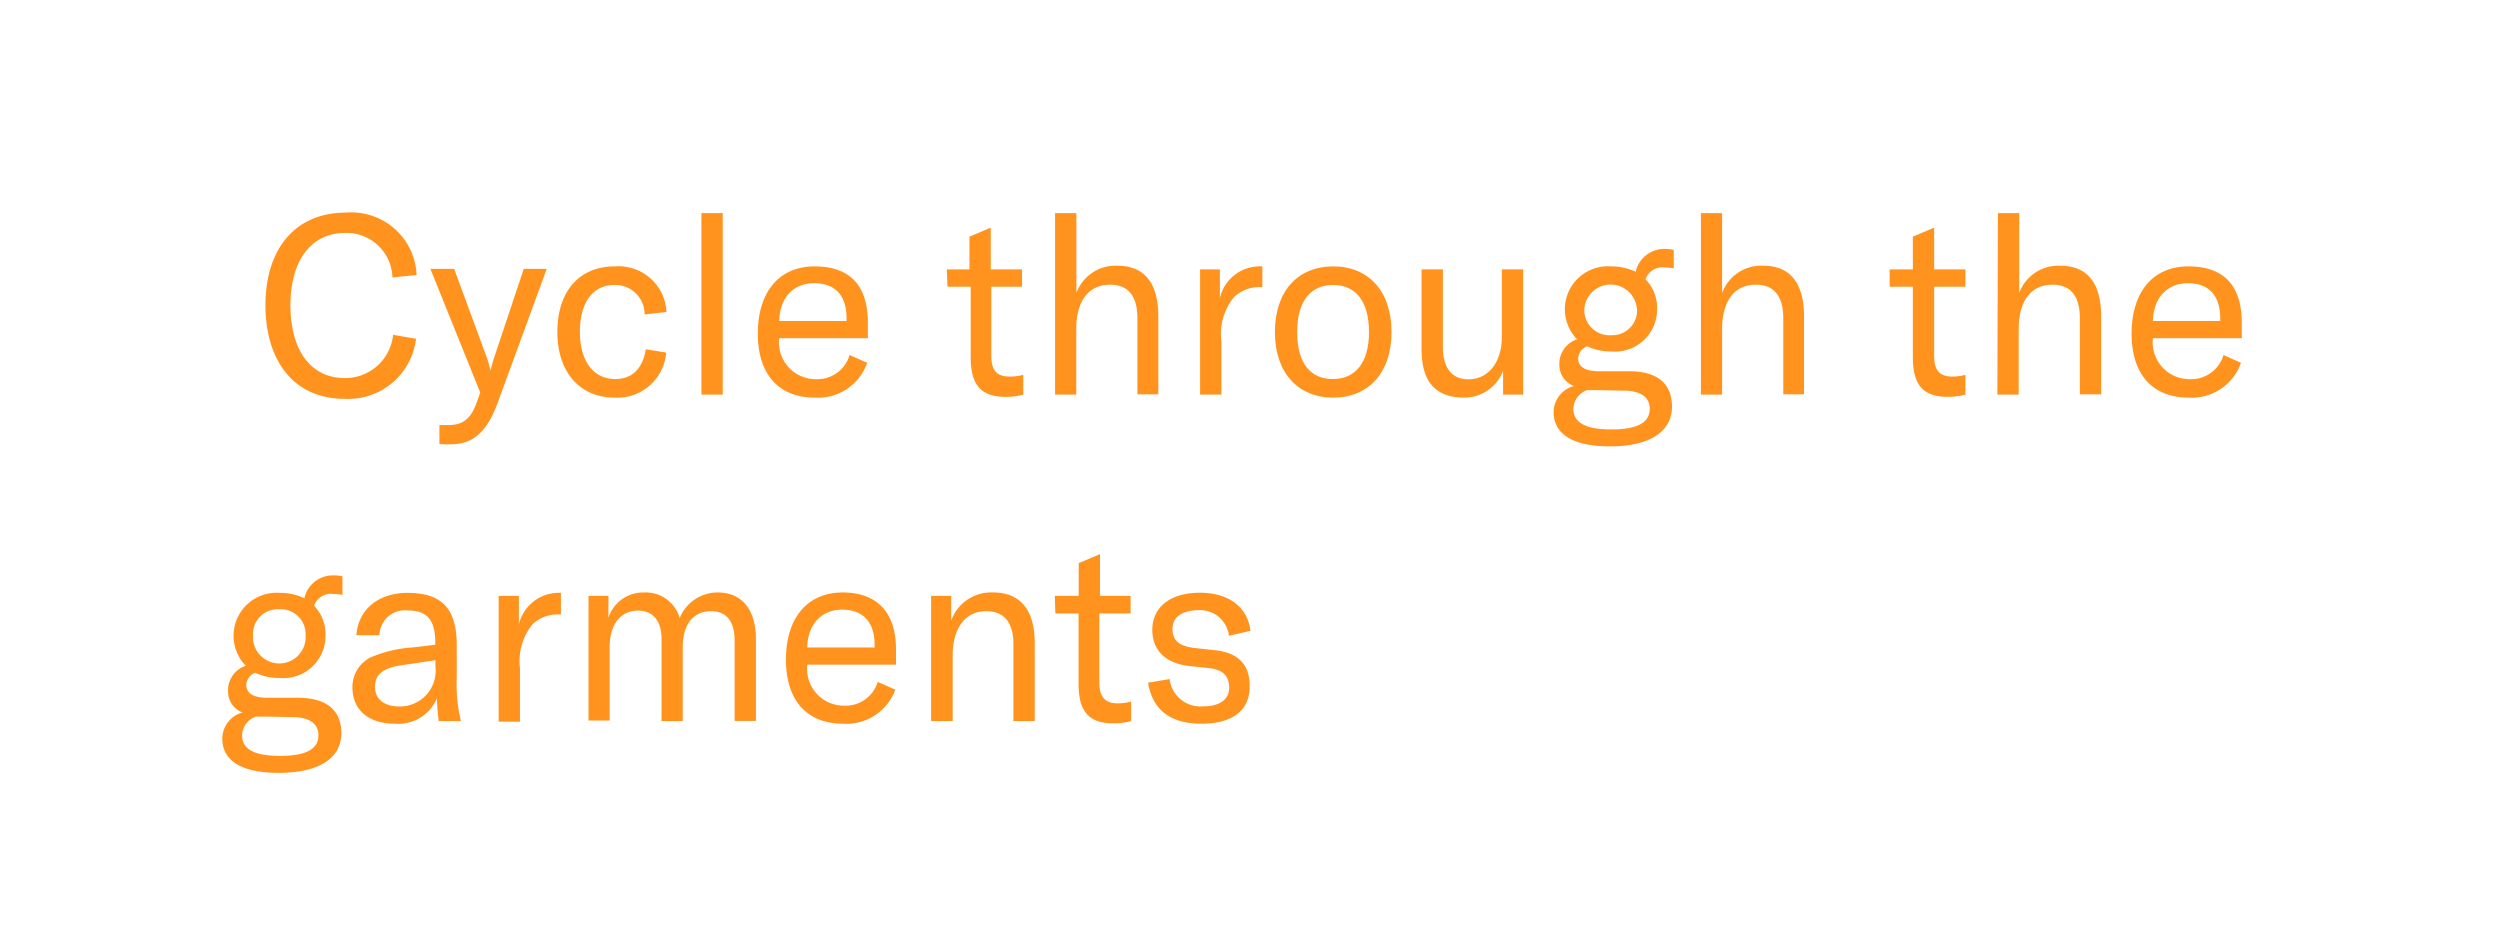 <svg id="Camada_1" data-name="Camada 1" xmlns="http://www.w3.org/2000/svg" viewBox="0 0 183.09 69.1"><defs><style>.cls-1{isolation:isolate;}.cls-2{fill:#ff931e;}</style></defs><g class="cls-1"><path class="cls-2" d="M19.44,22.36c0-4,2.06-6.79,5.92-6.79a4.78,4.78,0,0,1,5.15,4.57l-1.77.18a3.36,3.36,0,0,0-3.47-3.26c-2.55,0-4,2.12-4,5.28s1.37,5.35,4,5.35a3.53,3.53,0,0,0,3.52-3.17l1.68.29a5,5,0,0,1-5.2,4.4C21.28,29.21,19.44,26.13,19.44,22.36Z"/><path class="cls-2" d="M32.18,32.51V31.13c.24,0,.46,0,.66,0,1.1,0,1.67-.5,2.09-1.7l.24-.68-3.65-9.06h1.74l2.35,6.38a7.16,7.16,0,0,1,.31,1.08h0a10.77,10.77,0,0,1,.31-1.08l2.13-6.38h1.68l-3.57,9.75c-.84,2.33-1.94,3.1-3.48,3.1A5,5,0,0,1,32.18,32.51Z"/><path class="cls-2" d="M40.82,24.32c0-3,1.61-4.81,4.21-4.81a3.51,3.51,0,0,1,3.78,3.34l-1.6.18A2.15,2.15,0,0,0,45,20.87c-1.58,0-2.53,1.28-2.53,3.43s1,3.46,2.58,3.46c1.25,0,2-.75,2.25-2.18l1.49.24A3.59,3.59,0,0,1,45,29.12C42.47,29.12,40.82,27.25,40.82,24.32Z"/><path class="cls-2" d="M52.93,28.9H51.37V15.61h1.56Z"/><path class="cls-2" d="M63.56,24.77h-6.5a2.7,2.7,0,0,0,2.73,3A2.45,2.45,0,0,0,62.22,26l1.29.57a3.81,3.81,0,0,1-3.83,2.55c-2.62,0-4.18-1.67-4.18-4.69s1.54-4.92,4.16-4.92,3.9,1.42,3.9,4.16ZM62,23.31c0-1.69-.86-2.57-2.37-2.57s-2.53,1.05-2.56,2.77H62Z"/><path class="cls-2" d="M69.34,19.73H71v-2.4l1.56-.66v3.06h2.29V21H72.6v5.07c0,1.05.4,1.51,1.34,1.51a3.76,3.76,0,0,0,1-.13V28.9a4.71,4.71,0,0,1-1.35.16c-2,0-2.5-1.21-2.5-2.91V21h-1.7Z"/><path class="cls-2" d="M77.27,15.61h1.56v5.85a3.05,3.05,0,0,1,3-2c2,0,3,1.28,3,3.72v5.7H83.3V23.31c0-1.62-.67-2.46-2-2.46-1.58,0-2.48,1.19-2.48,3.26V28.9H77.27Z"/><path class="cls-2" d="M92.12,19.51a1.83,1.83,0,0,1,.33,0v1.52h-.07a2.69,2.69,0,0,0-2,.72A4.26,4.26,0,0,0,89.45,25V28.9H87.89V19.73h1.45v2.09A3,3,0,0,1,92.12,19.51Z"/><path class="cls-2" d="M93.37,24.32c0-3,1.68-4.81,4.27-4.81s4.27,1.82,4.27,4.81-1.69,4.8-4.27,4.8S93.37,27.3,93.37,24.32Zm6.89,0c0-2.28-1-3.45-2.62-3.45S95,22,95,24.32s1,3.44,2.62,3.44S100.26,26.59,100.26,24.32Z"/><path class="cls-2" d="M104.11,25.58V19.73h1.56V25.4c0,1.54.66,2.38,1.87,2.38,1.46,0,2.45-1.25,2.45-3.12V19.73h1.56V28.9h-1.47V27.17a3.06,3.06,0,0,1-2.84,1.95C104.93,29.12,104.11,27.72,104.11,25.58Z"/><path class="cls-2" d="M120.51,20.45a3,3,0,0,1,.85,2.16A3.09,3.09,0,0,1,118,25.74a4,4,0,0,1-1.76-.38,1,1,0,0,0-.66.9c0,.51.38.93,1.52.93h2.23c2.08,0,3.12.94,3.12,2.59s-1.36,2.91-4.54,2.91-4.13-1.21-4.13-2.51a2,2,0,0,1,1.49-1.91,1.65,1.65,0,0,1-1.07-1.59,1.89,1.89,0,0,1,1.3-1.83,3.15,3.15,0,0,1,2.5-5.34,4.14,4.14,0,0,1,1.79.39,2.15,2.15,0,0,1,2.18-1.67,2.54,2.54,0,0,1,.61.07v1.36a3.11,3.11,0,0,0-.66-.07A1.31,1.31,0,0,0,120.51,20.45ZM117,28.57c-.27,0-.53,0-.77,0a1.5,1.5,0,0,0-1,1.37c0,1.14,1.14,1.51,2.79,1.51,2.23,0,2.8-.7,2.8-1.52s-.64-1.32-1.9-1.32Zm2.88-5.94a1.93,1.93,0,0,0-3.85,0A1.84,1.84,0,0,0,118,24.55,1.82,1.82,0,0,0,119.89,22.63Z"/><path class="cls-2" d="M124.57,15.61h1.55v5.85a3.05,3.05,0,0,1,3-2c2,0,3,1.28,3,3.72v5.7H130.6V23.31c0-1.62-.68-2.46-2-2.46-1.58,0-2.48,1.19-2.48,3.26V28.9h-1.55Z"/><path class="cls-2" d="M138.39,19.73h1.7v-2.4l1.56-.66v3.06h2.29V21h-2.29v5.07c0,1.05.4,1.51,1.34,1.51a3.76,3.76,0,0,0,.95-.13V28.9a4.74,4.74,0,0,1-1.36.16c-2,0-2.49-1.21-2.49-2.91V21h-1.7Z"/><path class="cls-2" d="M146.32,15.61h1.56v5.85a3.05,3.05,0,0,1,3-2c2,0,3,1.28,3,3.72v5.7h-1.56V23.31c0-1.62-.67-2.46-2-2.46-1.58,0-2.48,1.19-2.48,3.26V28.9h-1.56Z"/><path class="cls-2" d="M164.18,24.77h-6.51a2.7,2.7,0,0,0,2.73,3A2.47,2.47,0,0,0,162.84,26l1.28.57a3.81,3.81,0,0,1-3.83,2.55c-2.62,0-4.18-1.67-4.18-4.69s1.54-4.92,4.16-4.92,3.91,1.42,3.91,4.16Zm-1.58-1.46c0-1.69-.86-2.57-2.36-2.57s-2.53,1.05-2.57,2.77h4.93Z"/></g><g class="cls-1"><path class="cls-2" d="M23,44.36a3,3,0,0,1,.84,2.16,3.09,3.09,0,0,1-3.39,3.13,4,4,0,0,1-1.76-.38,1,1,0,0,0-.65.9c0,.51.38.93,1.52.93h2.23C23.9,51.1,25,52,25,53.69S23.59,56.6,20.4,56.6s-4.12-1.21-4.12-2.51a2,2,0,0,1,1.48-1.91,1.64,1.64,0,0,1-1.06-1.59A1.88,1.88,0,0,1,18,48.76a3.15,3.15,0,0,1,2.49-5.34,4.15,4.15,0,0,1,1.8.39,2.14,2.14,0,0,1,2.18-1.67,2.6,2.6,0,0,1,.61.07v1.36a3.18,3.18,0,0,0-.66-.07A1.31,1.31,0,0,0,23,44.36Zm-3.5,8.12c-.27,0-.53,0-.77,0a1.5,1.5,0,0,0-1,1.38c0,1.13,1.14,1.5,2.79,1.5,2.23,0,2.8-.7,2.8-1.52s-.64-1.32-1.91-1.32Zm2.88-5.94a1.82,1.82,0,0,0-1.93-1.92,1.81,1.81,0,0,0-1.92,1.9,1.93,1.93,0,1,0,3.85,0Z"/><path class="cls-2" d="M25.81,50.33a2.42,2.42,0,0,1,1.28-2.16,9.23,9.23,0,0,1,3.08-.75l1.71-.2v-.15c0-1.68-.61-2.36-2-2.36a1.86,1.86,0,0,0-2.09,1.81H26.1c.13-1.87,1.6-3.1,3.74-3.1,2.51,0,3.61,1.14,3.61,3.82v2.47a11,11,0,0,0,.31,3.1H32.13A15.84,15.84,0,0,1,32,51.14,3.07,3.07,0,0,1,28.91,53C27,53,25.81,52,25.81,50.33Zm6.08-1.52v-.46l-2.49.37c-1.35.2-1.94.68-1.94,1.58s.68,1.44,1.8,1.44A2.62,2.62,0,0,0,31.89,48.81Z"/><path class="cls-2" d="M40.75,43.42a1.83,1.83,0,0,1,.33,0V45H41a2.68,2.68,0,0,0-2,.72,4.27,4.27,0,0,0-.92,3.21v3.92H36.52V43.64H38v2.09A3,3,0,0,1,40.75,43.42Z"/><path class="cls-2" d="M44.56,43.64v1.6a2.68,2.68,0,0,1,2.62-1.85,2.59,2.59,0,0,1,2.6,1.87,3,3,0,0,1,2.79-1.87c1.76,0,2.79,1.26,2.79,3.41v6H53.8V46.92c0-1.42-.59-2.16-1.74-2.16-1.3,0-2.06,1-2.06,2.62v5.43H48.45v-6c0-1.34-.63-2.09-1.73-2.09-1.28,0-2.07,1-2.07,2.7v5.35H43.1V43.64Z"/><path class="cls-2" d="M65.62,48.68h-6.5a2.7,2.7,0,0,0,2.73,3,2.45,2.45,0,0,0,2.43-1.74l1.29.57A3.81,3.81,0,0,1,61.74,53c-2.62,0-4.18-1.67-4.18-4.69s1.54-4.92,4.16-4.92c2.47,0,3.9,1.42,3.9,4.16Zm-1.57-1.46c0-1.69-.87-2.57-2.37-2.57s-2.53,1.05-2.56,2.77h4.93Z"/><path class="cls-2" d="M68.19,43.64h1.47v1.82a3.1,3.1,0,0,1,3.06-2.07c2,0,3.06,1.26,3.06,3.72v5.7H74.22V47.2c0-1.61-.68-2.44-2-2.44-1.52,0-2.45,1.23-2.45,3.26v4.79H68.19Z"/><path class="cls-2" d="M77.25,43.64H79v-2.4l1.56-.66v3.06H82.8v1.29H80.51V50c0,1,.4,1.51,1.33,1.51a3.78,3.78,0,0,0,1-.13v1.43a4.78,4.78,0,0,1-1.36.16c-2,0-2.49-1.21-2.49-2.91V44.93h-1.7Z"/><path class="cls-2" d="M84.08,50l1.58-.27a2.27,2.27,0,0,0,2.45,2c1.23,0,1.91-.51,1.91-1.37s-.48-1.32-1.47-1.43l-1.48-.16c-1.81-.21-2.68-1.23-2.68-2.64,0-1.67,1.32-2.72,3.49-2.72s3.5,1.1,3.7,2.79L90,46.56a2.11,2.11,0,0,0-2.2-1.87c-1.21,0-1.93.49-1.93,1.37s.52,1.27,1.65,1.4l1.47.16c1.81.2,2.53,1.16,2.53,2.6C91.56,52,90.28,53,88,53S84.41,52,84.08,50Z"/></g></svg>